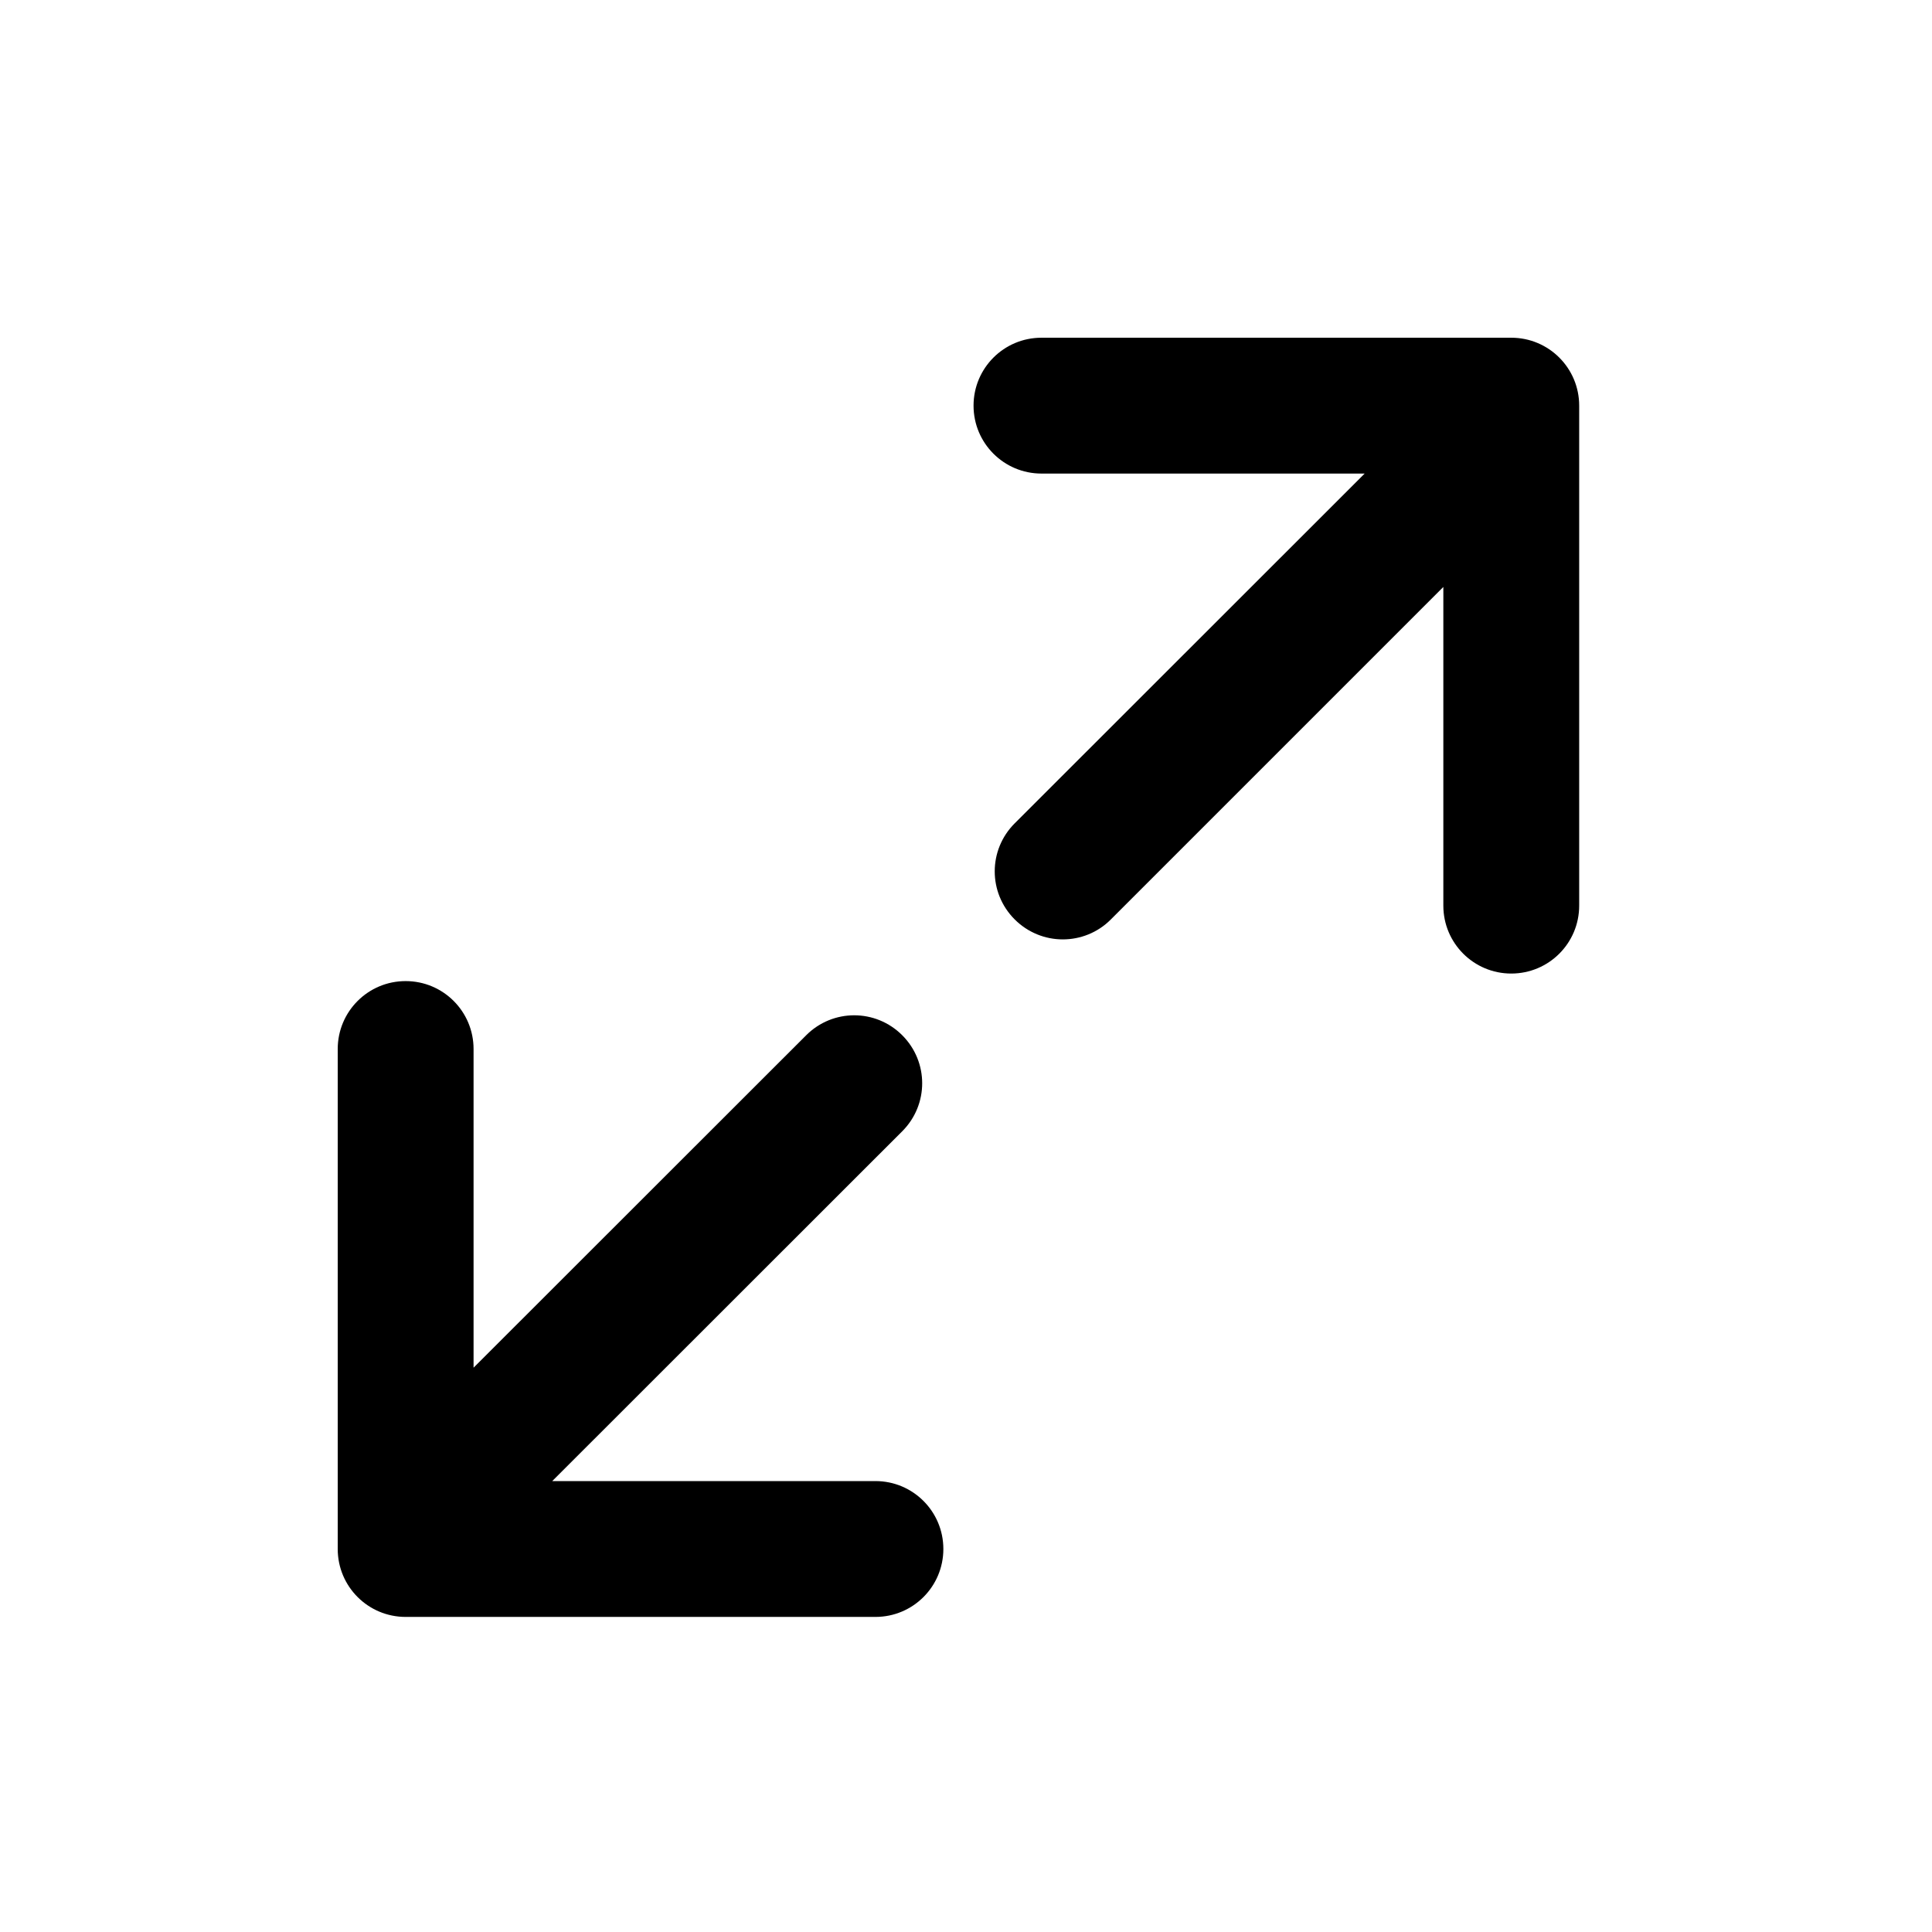 <svg class="svg-icon" style="width: 1em; height: 1em;vertical-align: middle;fill: currentColor;overflow: hidden;" viewBox="0 0 1024 1024" version="1.1" xmlns="http://www.w3.org/2000/svg"><path d="M801 179H552c-19.9 0-36 16.1-36 36s16.1 36 36 36h171.3L537.8 436.4c-14.1 14.1-14.1 36.8 0 50.9 7 7 16.2 10.6 25.5 10.6 9.2 0 18.4-3.5 25.4-10.5L765 311.1V480c0 19.9 16.1 36 36 36s36-16.1 36-36V215c0-19.9-16.1-36-36-36zM464 785H292.7l185.5-185.4c14.1-14.1 14.1-36.8 0-50.9-14.1-14.1-36.8-14.1-50.9 0L251 724.9V556c0-19.9-16.1-36-36-36s-36 16.1-36 36v265c0 19.9 16.1 36 36 36h249c19.9 0 36-16.1 36-36s-16.1-36-36-36z"  /></svg>